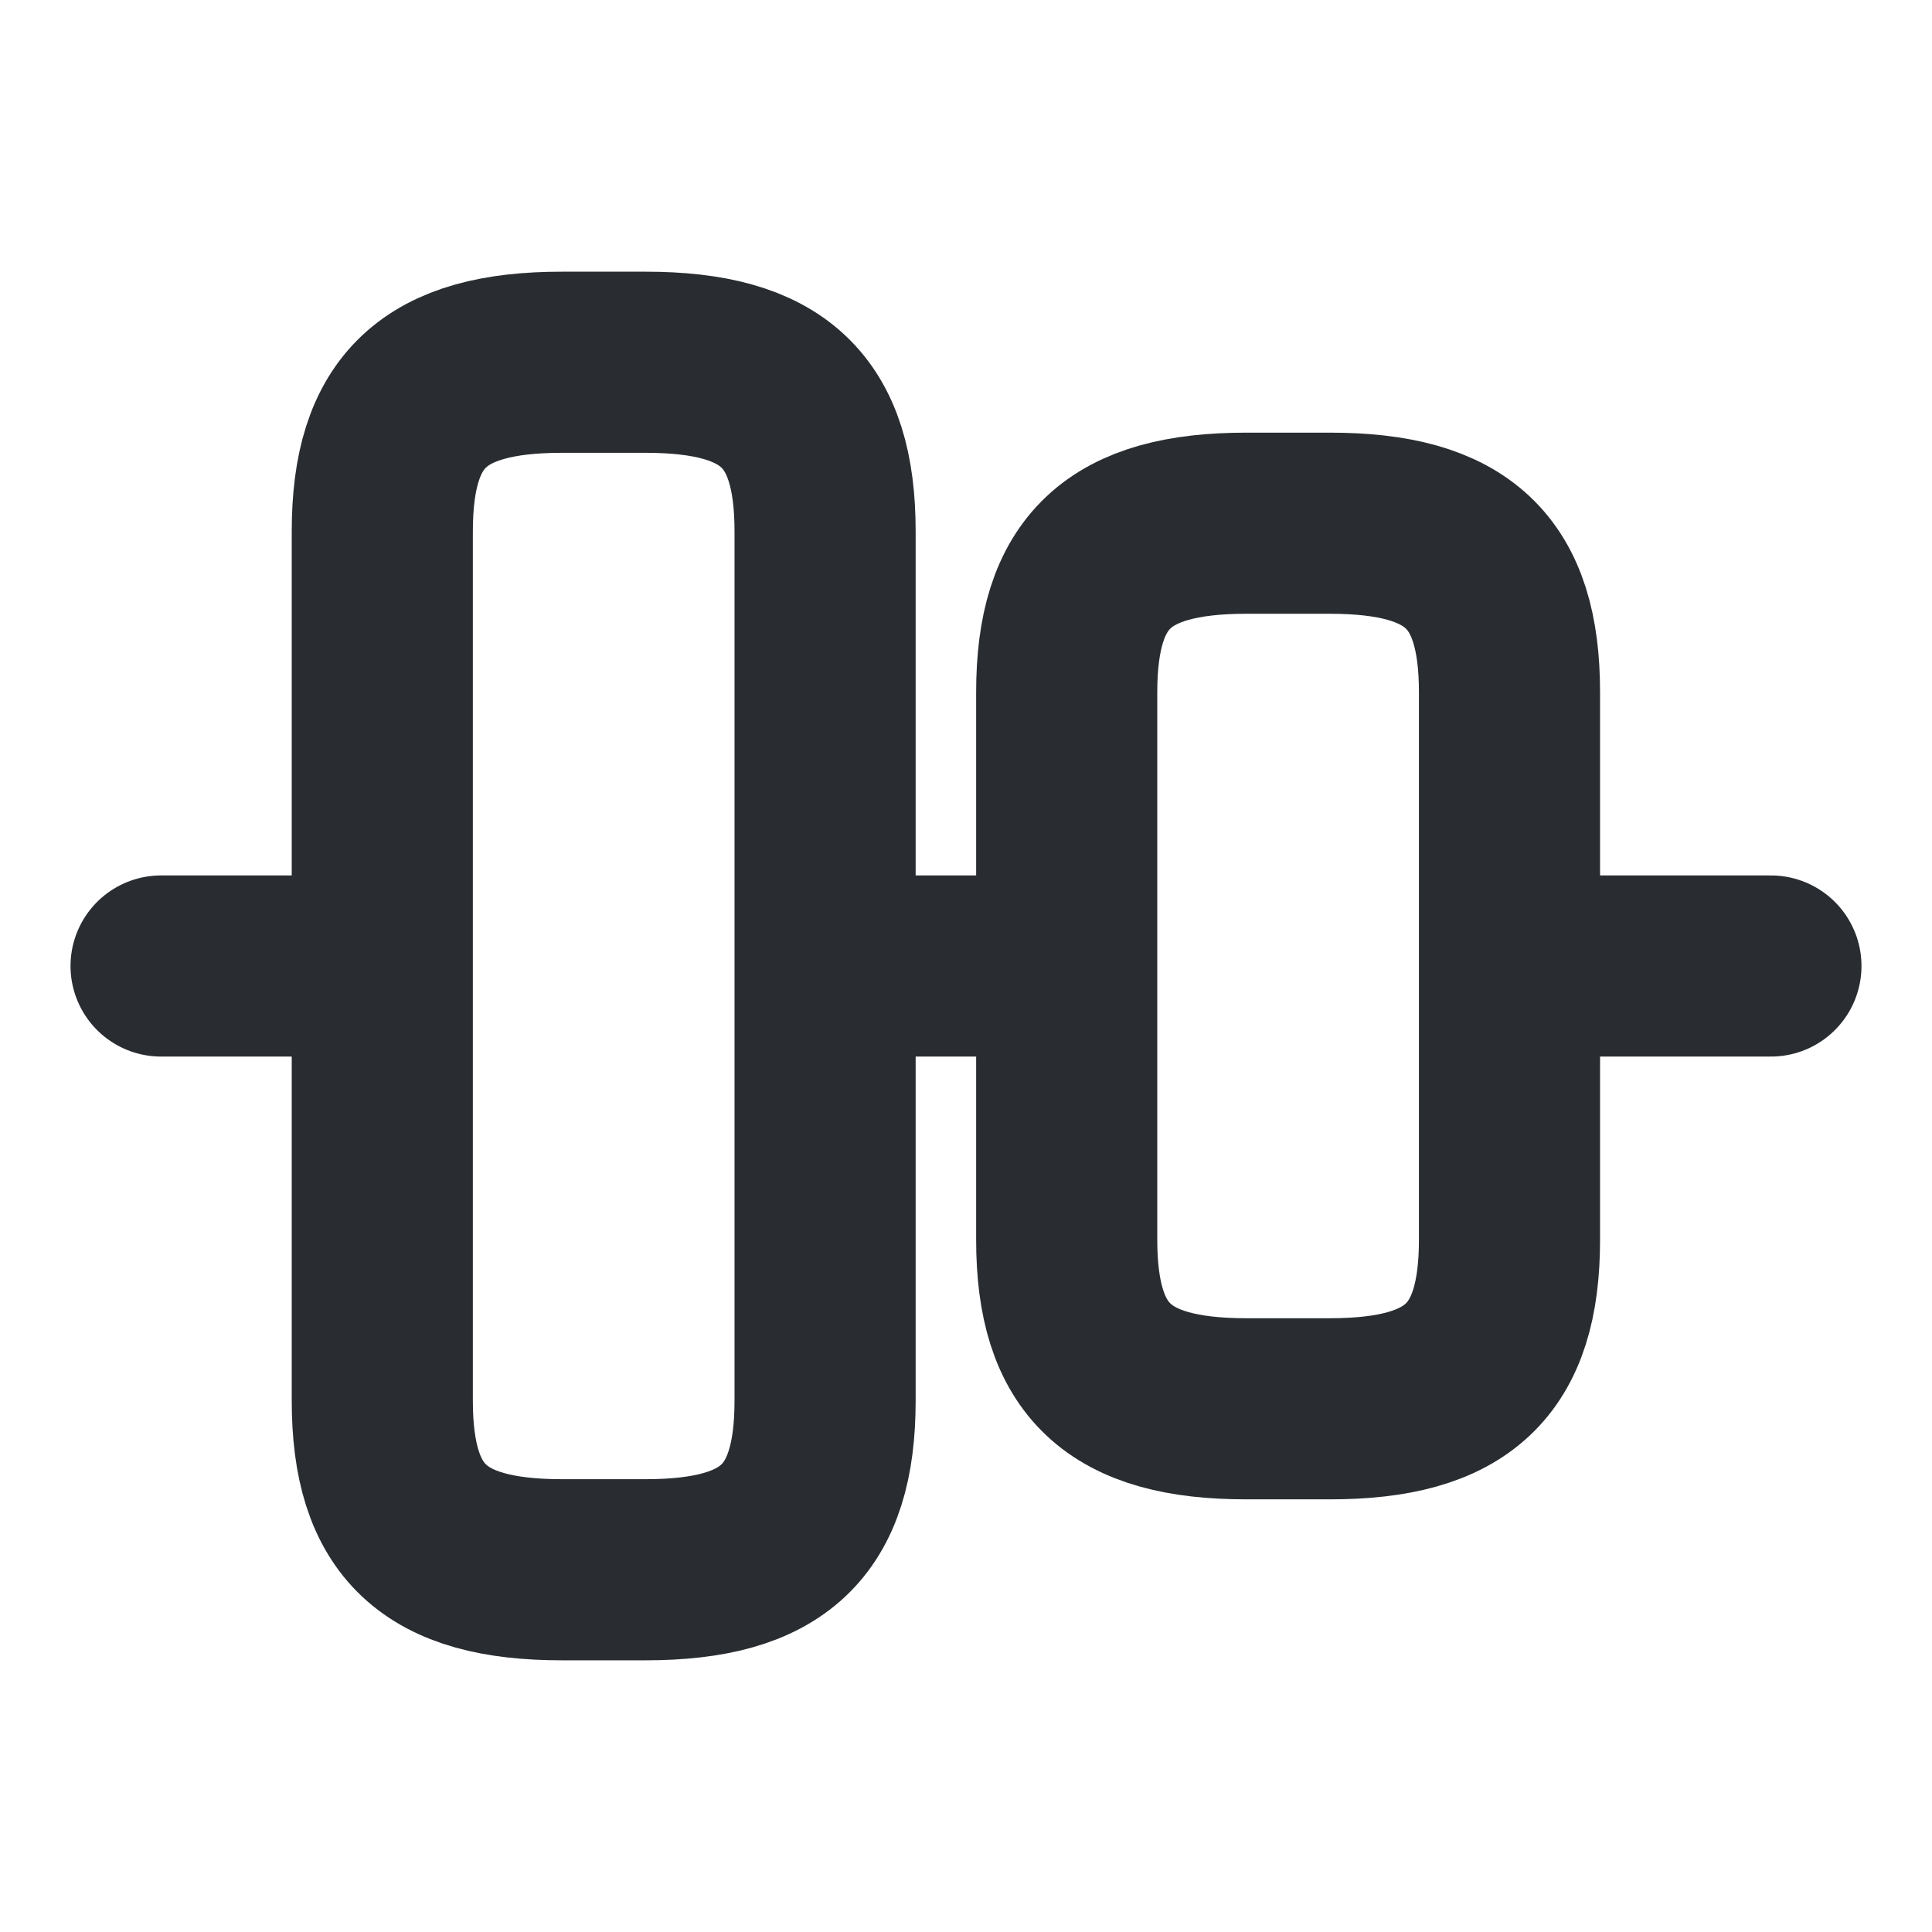 <svg width="16" height="16" viewBox="0 0 16 16" fill="none" xmlns="http://www.w3.org/2000/svg">
<path d="M3.166 11.6V4.4C3.166 3.4 3.593 3 4.653 3H5.346C6.406 3 6.833 3.4 6.833 4.4V11.6C6.833 12.6 6.406 13 5.346 13H4.653C3.593 13 3.166 12.6 3.166 11.6Z" stroke="#292D32" stroke-width="1.5" stroke-linecap="round" stroke-linejoin="round"/>
<path d="M8.834 10.267V5.733C8.834 4.733 9.261 4.333 10.321 4.333H11.014C12.074 4.333 12.501 4.733 12.501 5.733V10.267C12.501 11.267 12.074 11.667 11.014 11.667H10.321C9.261 11.667 8.834 11.267 8.834 10.267Z" stroke="#292D32" stroke-width="1.5" stroke-linecap="round" stroke-linejoin="round"/>
<path d="M1.334 8H2.934" stroke="#292D32" stroke-width="1.5" stroke-linecap="round" stroke-linejoin="round"/>
<path d="M7.334 8H8.667" stroke="#292D32" stroke-width="1.5" stroke-linecap="round" stroke-linejoin="round"/>
<path d="M14.666 8H12.873" stroke="#292D32" stroke-width="1.5" stroke-linecap="round" stroke-linejoin="round"/>
</svg>
